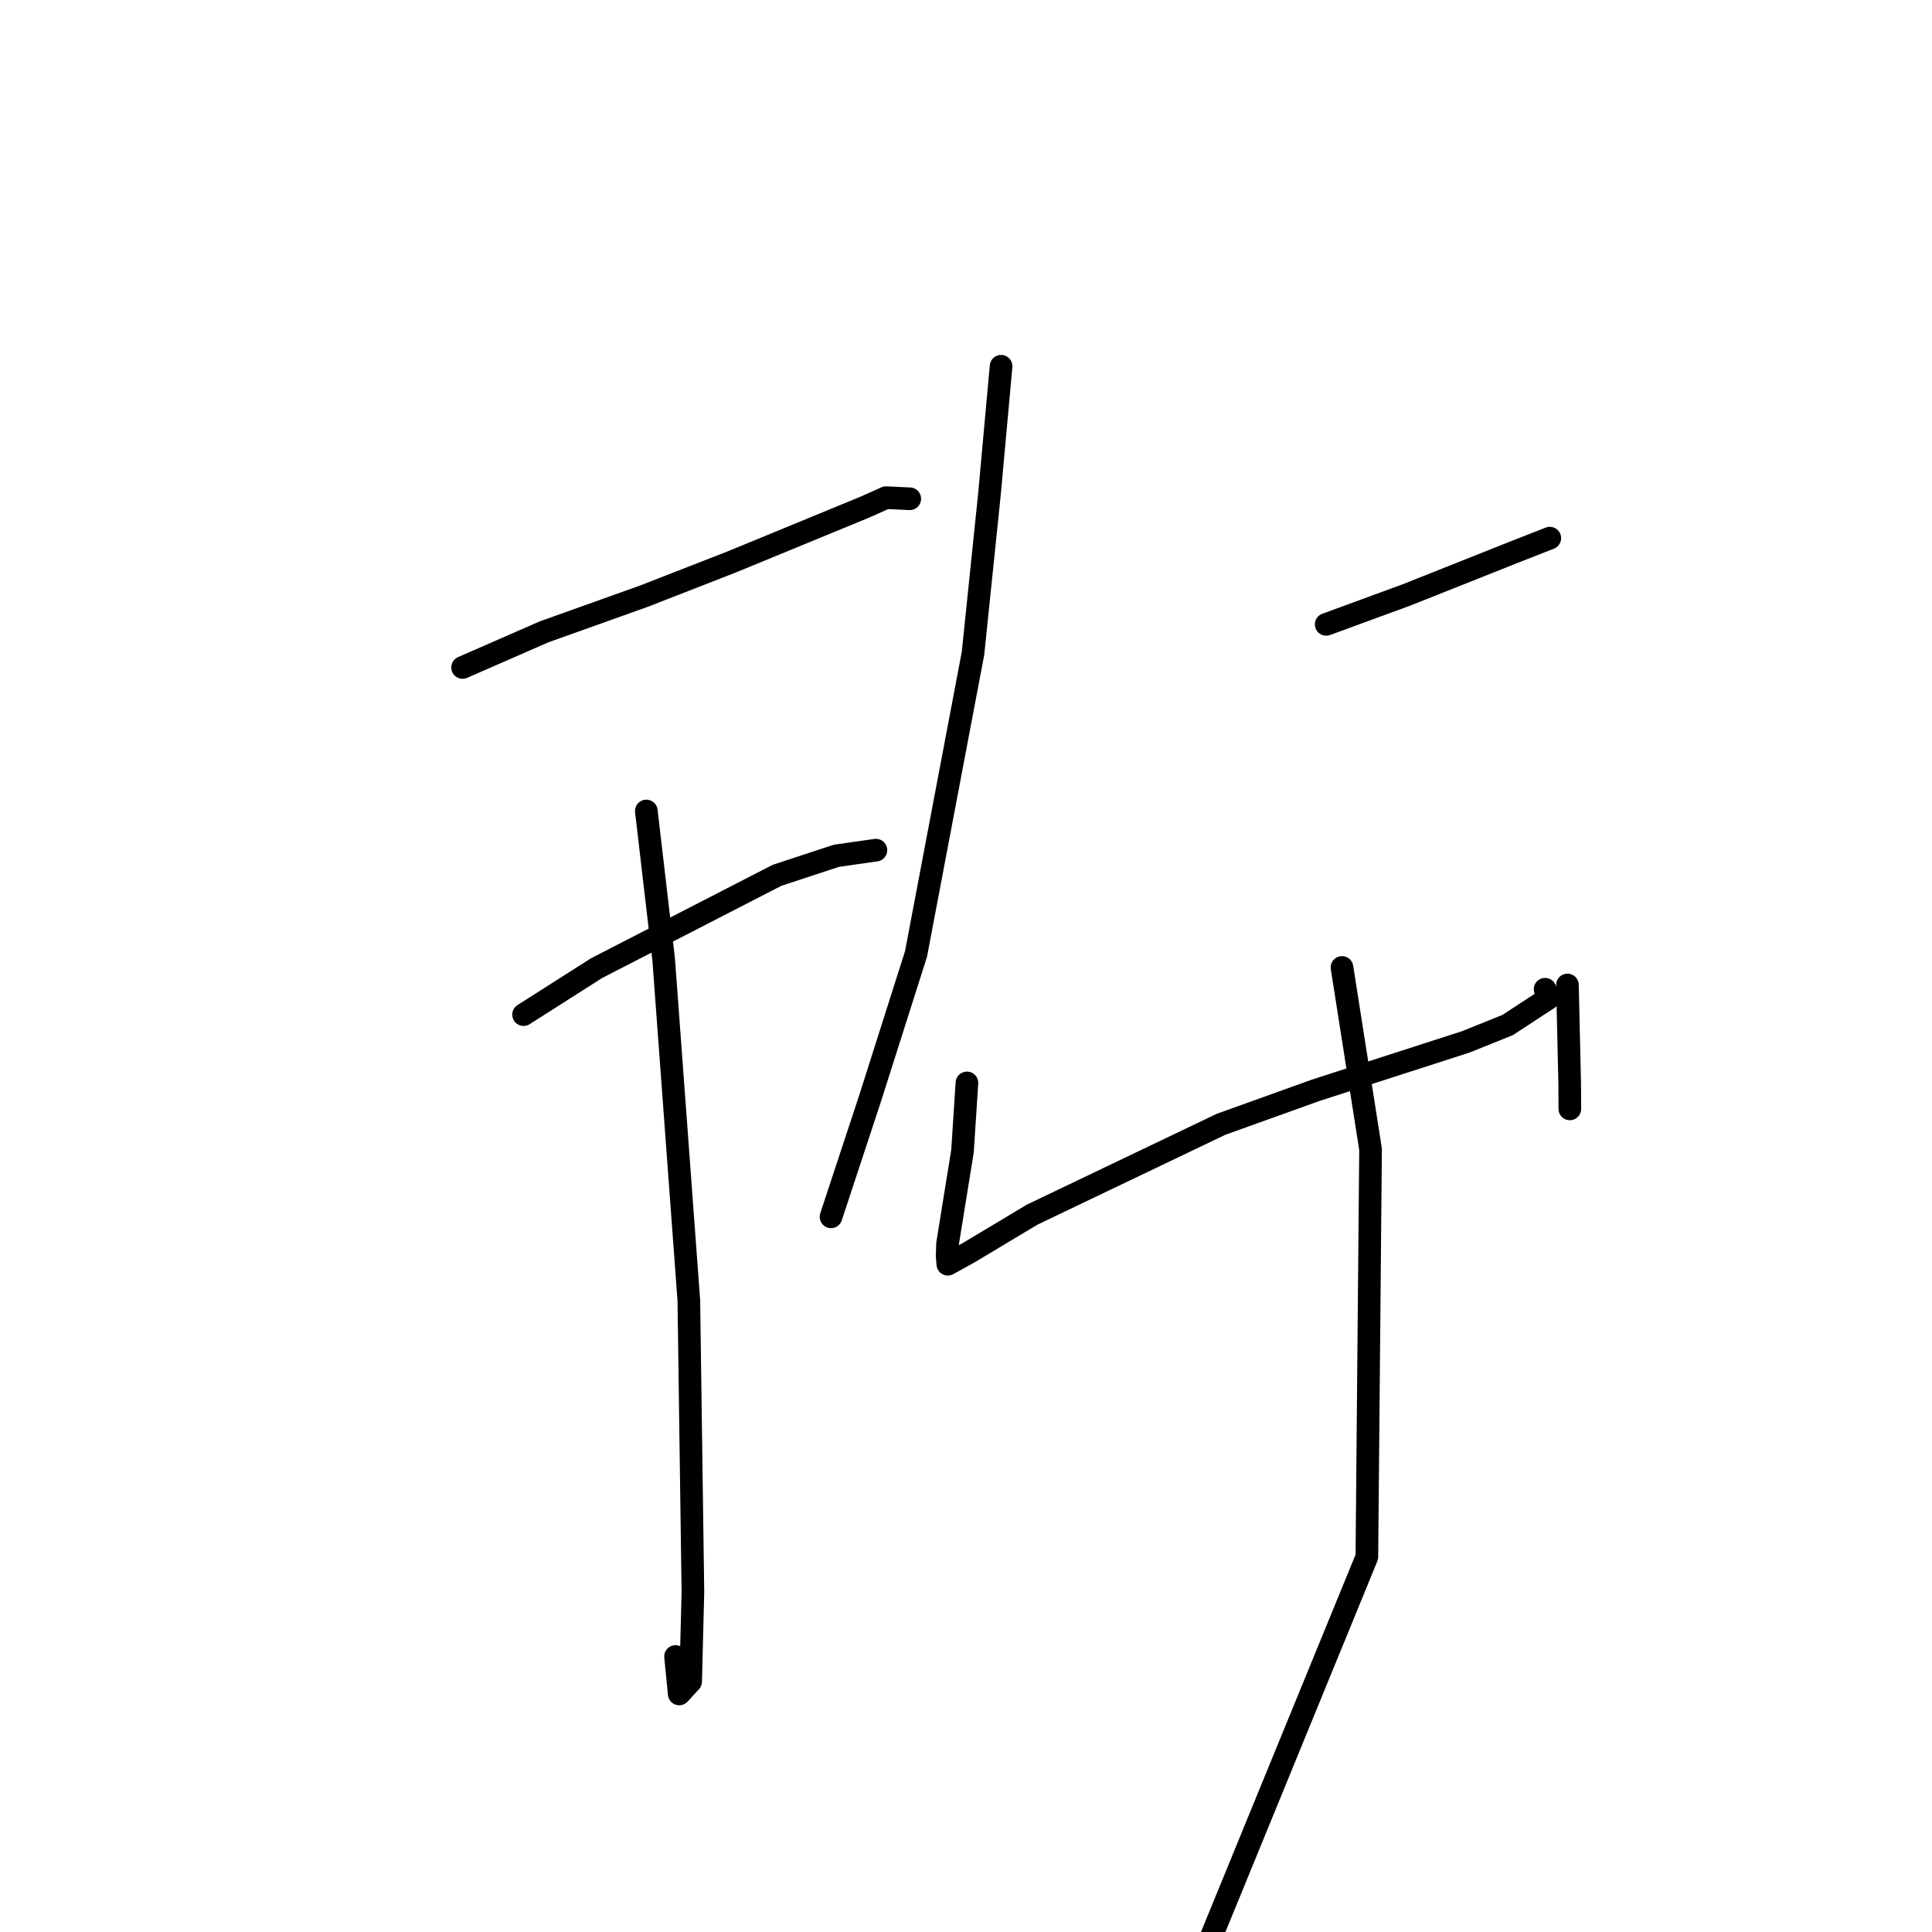 <?xml version="1.0" standalone="no"?>
    <svg width="256" height="256" xmlns="http://www.w3.org/2000/svg" version="1.1">
    <polyline stroke="black" stroke-width="3" stroke-linecap="round" fill="transparent" stroke-linejoin="round" points="61.295 88.443 72.1 83.72 85.359 78.983 97.063 74.415 114.559 67.215 117.401 65.943 120.329 66.079 120.547 66.089 " />
        <polyline stroke="black" stroke-width="3" stroke-linecap="round" fill="transparent" stroke-linejoin="round" points="69.378 134.442 79.051 128.282 102.956 115.986 110.822 113.397 116.033 112.654 116.064 112.65 " />
        <polyline stroke="black" stroke-width="3" stroke-linecap="round" fill="transparent" stroke-linejoin="round" points="85.641 107.461 87.941 127.139 91.275 172.327 91.814 210.956 91.513 222.816 90.001 224.458 89.513 219.497 " />
        <polyline stroke="black" stroke-width="3" stroke-linecap="round" fill="transparent" stroke-linejoin="round" points="132.648 48.531 131.113 65.43 128.928 86.569 121.379 126.399 115.301 145.514 110.586 159.806 110.115 161.236 " />
        <polyline stroke="black" stroke-width="3" stroke-linecap="round" fill="transparent" stroke-linejoin="round" points="175.728 82.733 186.387 78.825 200.568 73.184 205.085 71.413 205.355 71.306 " />
        <polyline stroke="black" stroke-width="3" stroke-linecap="round" fill="transparent" stroke-linejoin="round" points="128.123 143.491 127.536 152.528 125.559 164.771 125.498 166.41 125.592 167.516 128.332 166.002 136.772 160.944 161.791 148.976 174.345 144.466 194.22 138.055 199.765 135.823 205.178 132.286 204.783 131.215 204.733 131.079 " />
        <polyline stroke="black" stroke-width="3" stroke-linecap="round" fill="transparent" stroke-linejoin="round" points="207.694 130.516 207.992 143.511 208.013 146.934 " />
        <polyline stroke="black" stroke-width="3" stroke-linecap="round" fill="transparent" stroke-linejoin="round" points="177.821 128.192 181.606 152.287 181.117 206.294 155.95 267.729 150.751 271.939 " />
        </svg>